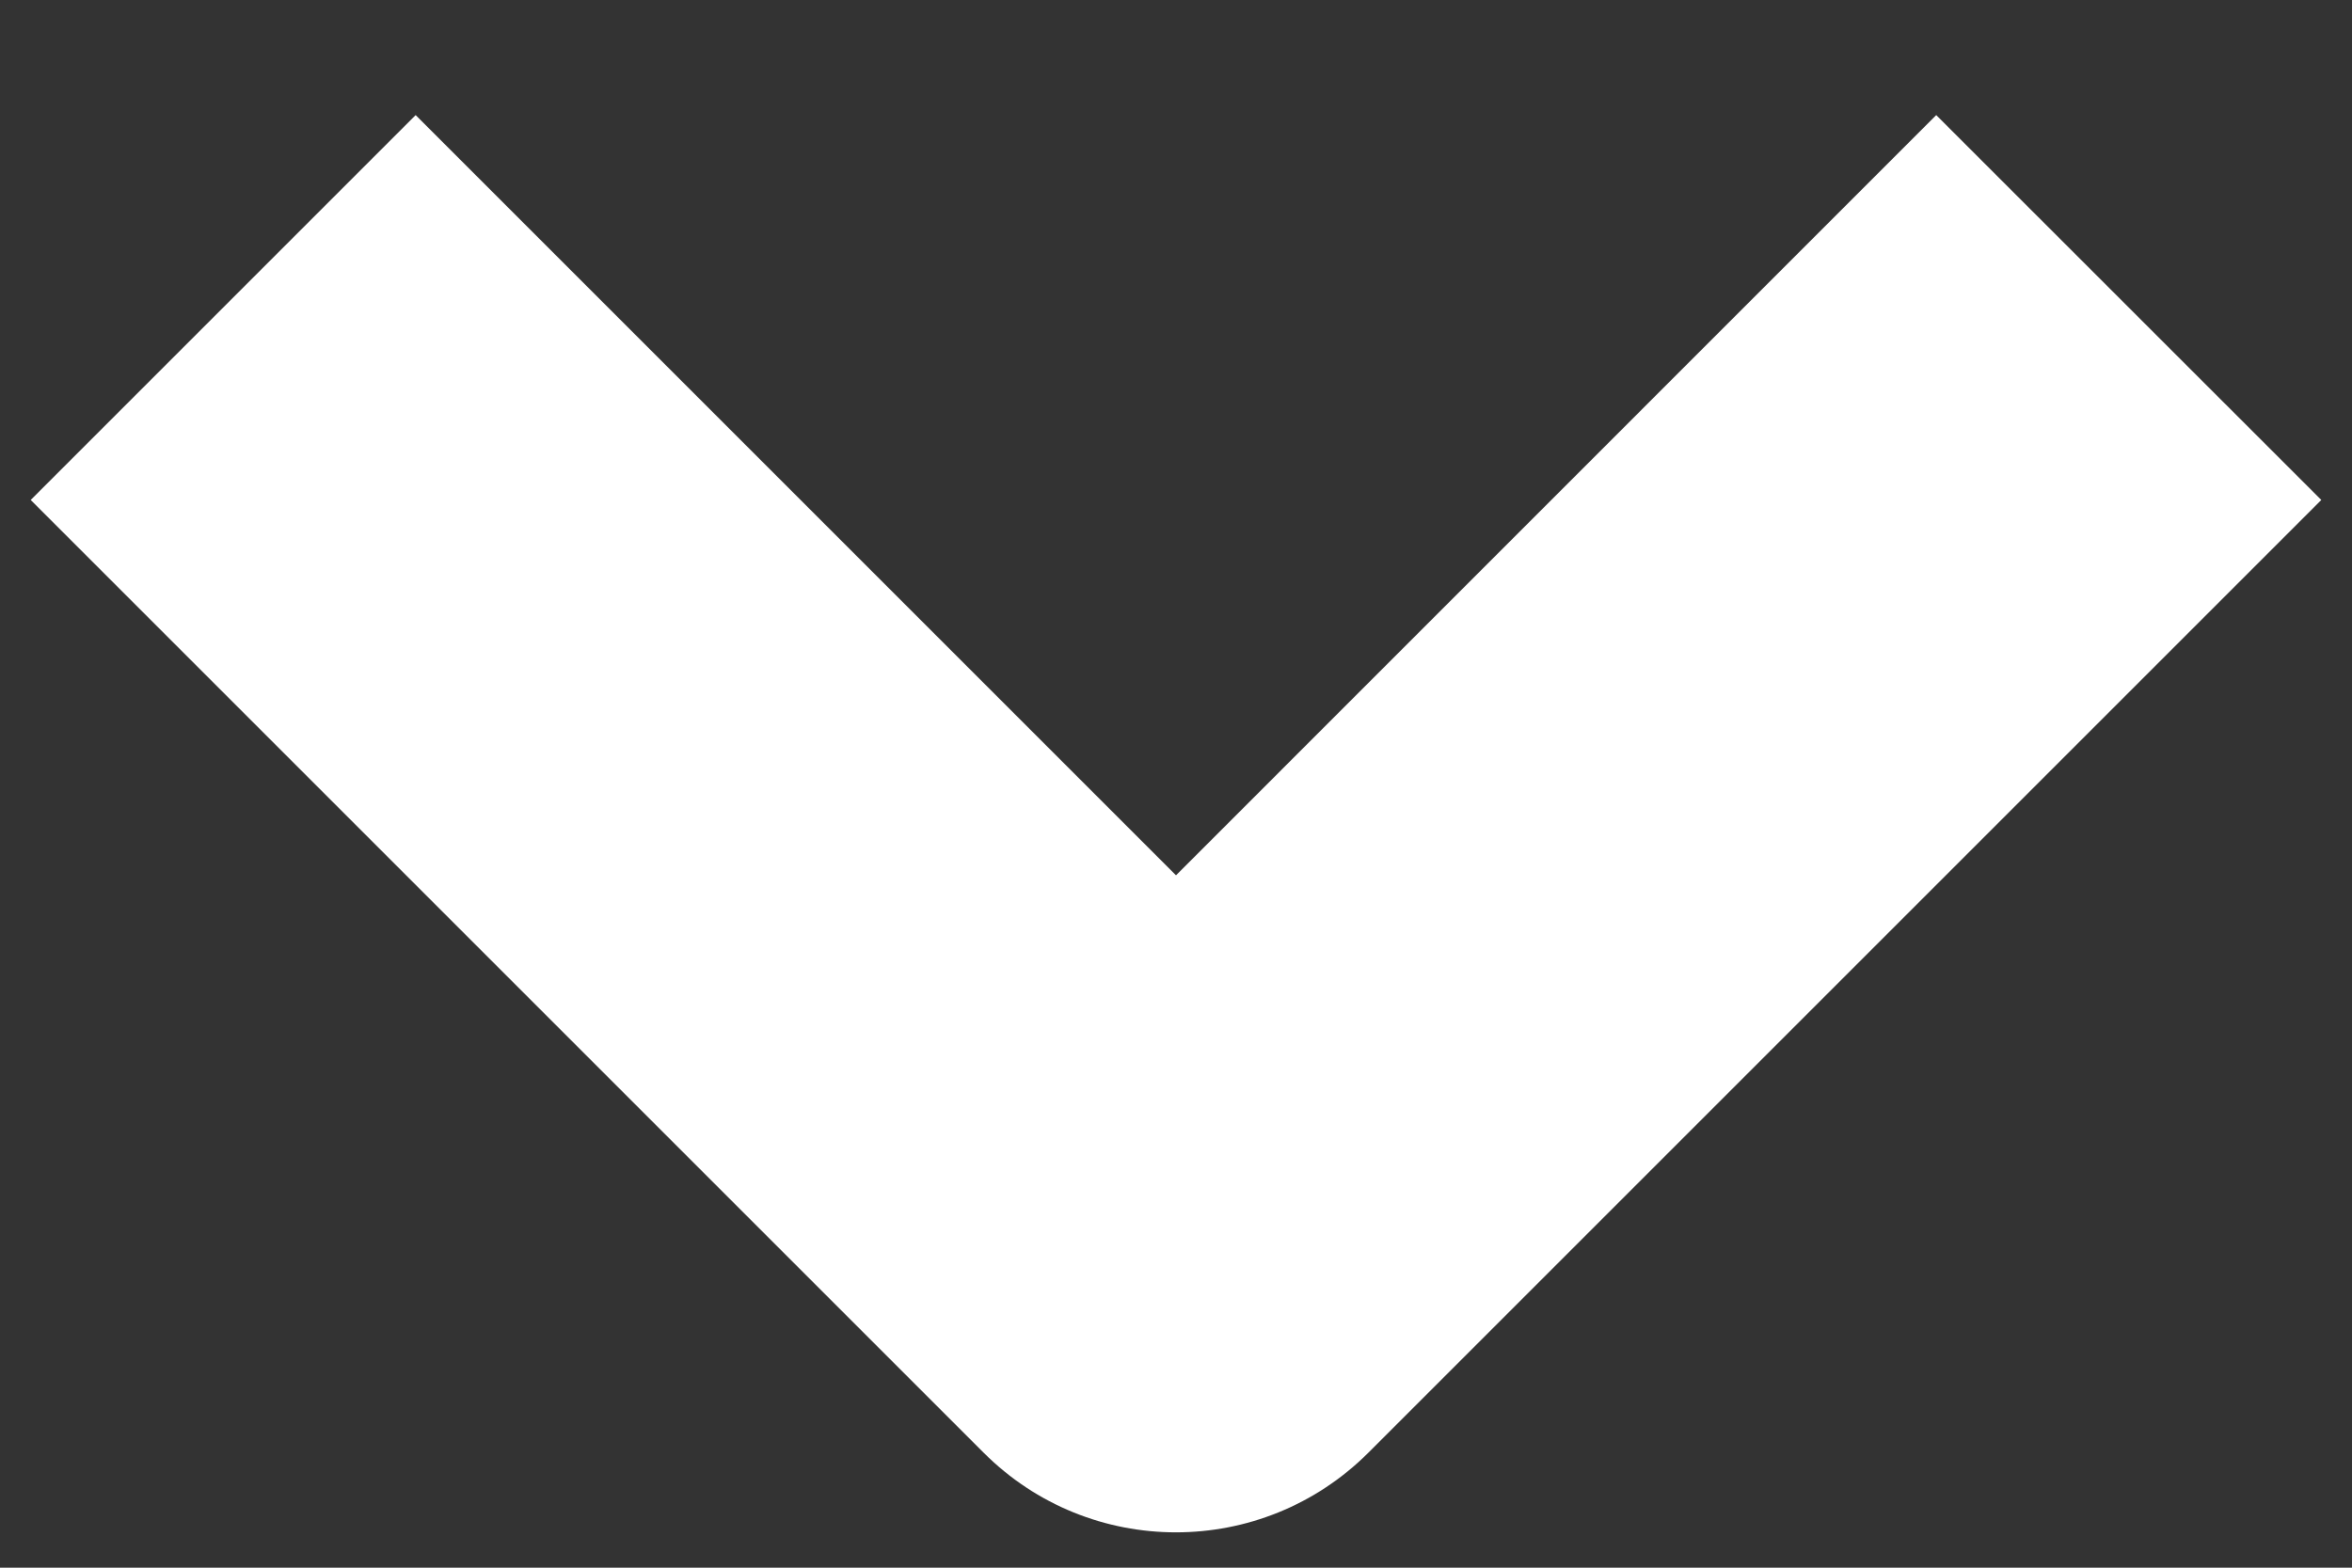 <svg width="18" height="12" viewBox="0 0 18 12" fill="none" xmlns="http://www.w3.org/2000/svg">
<rect x="0" y="0" width="18" height="12" fill="#333333" stroke="none"/>
<path fill-rule="evenodd" clip-rule="evenodd" d="M9 6.7L3.181 0.881L0.235 3.827L7.527 11.119C8.34 11.933 9.659 11.933 10.473 11.119L17.765 3.827L14.818 0.881L9 6.7Z" fill="white"/>
</svg>
